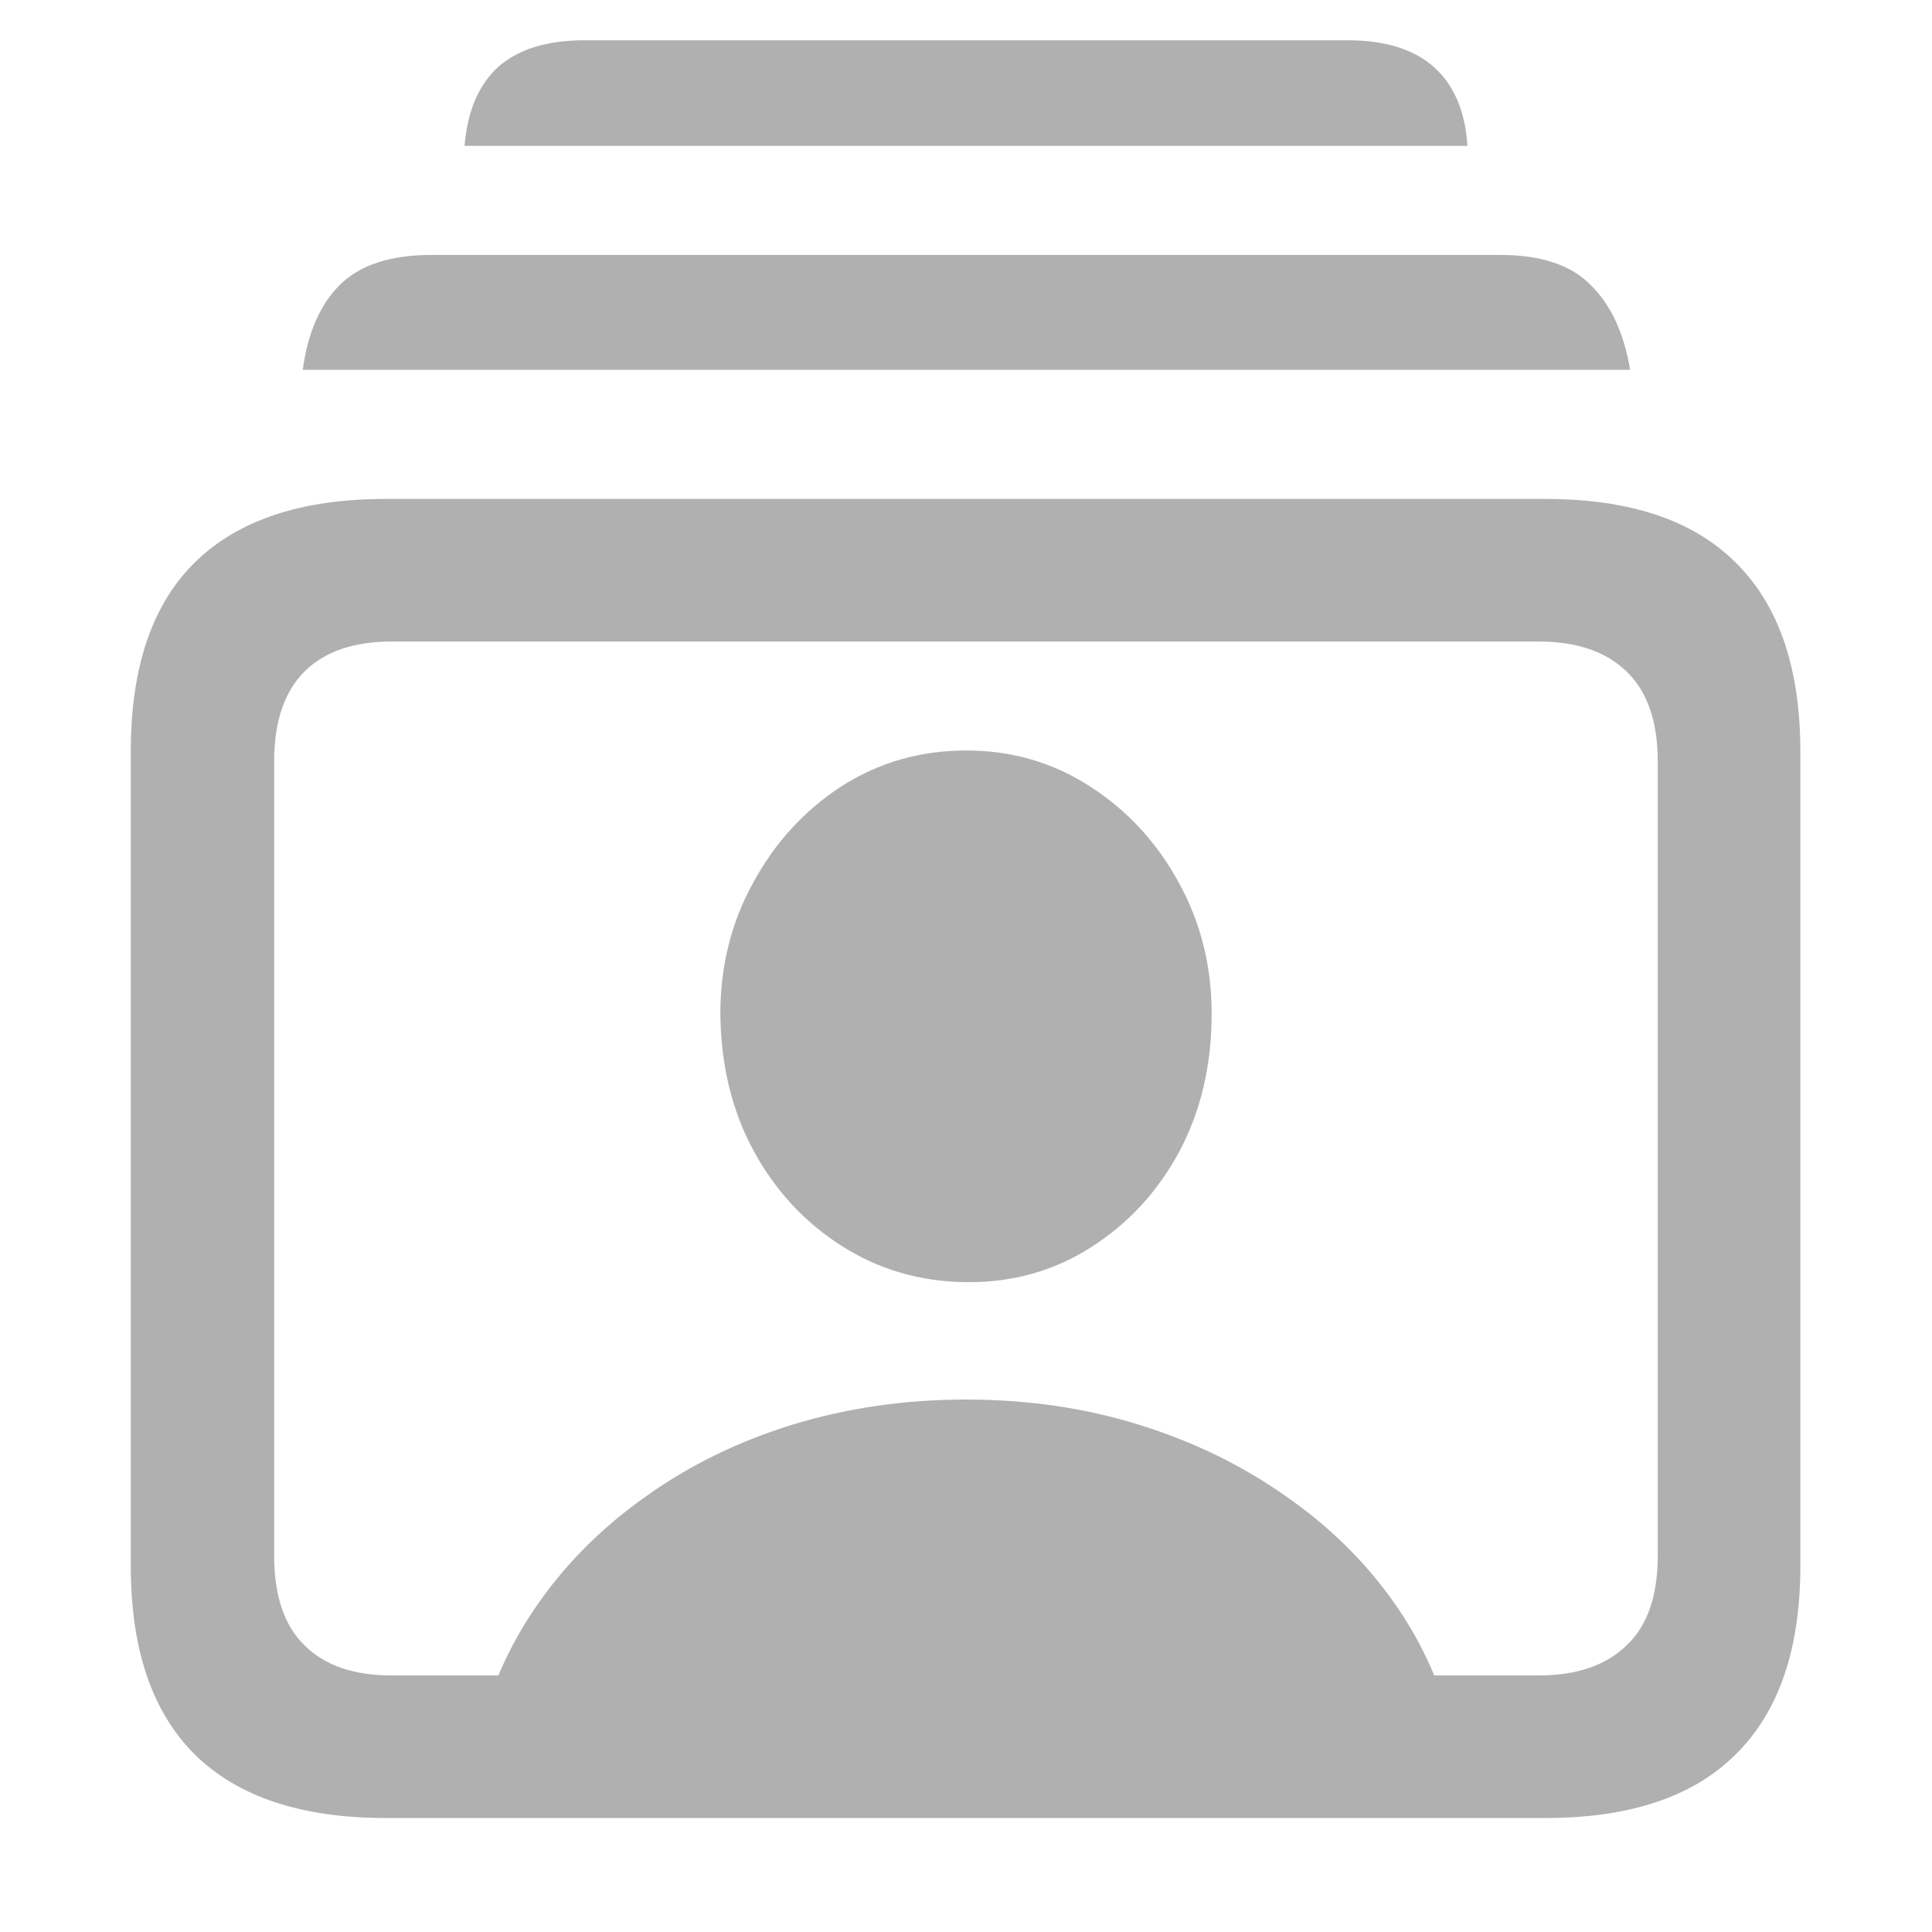 <svg width="20" height="20" viewBox="0 0 20 20" fill="none" xmlns="http://www.w3.org/2000/svg">
<path d="M3.993 18.82C3.119 18.82 2.459 18.6 2.014 18.16C1.574 17.72 1.354 17.072 1.354 16.215V7.778C1.354 6.91 1.574 6.259 2.014 5.825C2.459 5.385 3.119 5.165 3.993 5.165H15.998C16.872 5.165 17.529 5.385 17.969 5.825C18.414 6.264 18.637 6.916 18.637 7.778V16.215C18.637 17.072 18.414 17.72 17.969 18.16C17.529 18.6 16.872 18.82 15.998 18.82H3.993ZM4.054 17.344H15.929C16.322 17.344 16.626 17.24 16.84 17.031C17.054 16.829 17.161 16.519 17.161 16.102V7.882C17.161 7.471 17.054 7.161 16.84 6.953C16.626 6.745 16.322 6.641 15.929 6.641H4.054C3.66 6.641 3.359 6.745 3.151 6.953C2.943 7.161 2.838 7.471 2.838 7.882V16.102C2.838 16.519 2.943 16.829 3.151 17.031C3.359 17.24 3.66 17.344 4.054 17.344ZM3.134 3.828C3.186 3.446 3.313 3.154 3.516 2.951C3.724 2.743 4.042 2.639 4.47 2.639H15.53C15.952 2.639 16.264 2.743 16.467 2.951C16.675 3.154 16.811 3.446 16.875 3.828H3.134ZM4.809 1.51C4.838 1.152 4.954 0.88 5.156 0.694C5.365 0.509 5.663 0.417 6.05 0.417H13.95C14.337 0.417 14.635 0.509 14.844 0.694C15.052 0.88 15.168 1.152 15.191 1.51H4.809ZM4.948 18.003C5.064 17.494 5.272 17.026 5.573 16.597C5.874 16.169 6.247 15.799 6.693 15.486C7.138 15.168 7.642 14.922 8.203 14.748C8.77 14.575 9.369 14.488 10 14.488C10.636 14.488 11.233 14.575 11.788 14.748C12.35 14.922 12.856 15.168 13.307 15.486C13.759 15.799 14.135 16.169 14.436 16.597C14.737 17.026 14.942 17.494 15.052 18.003H4.948ZM10 13.273C9.525 13.267 9.097 13.142 8.715 12.899C8.333 12.656 8.029 12.329 7.804 11.918C7.578 11.502 7.462 11.027 7.457 10.495C7.457 10.003 7.569 9.552 7.795 9.141C8.021 8.724 8.325 8.391 8.707 8.142C9.094 7.894 9.525 7.769 10 7.769C10.475 7.769 10.903 7.894 11.285 8.142C11.672 8.391 11.979 8.724 12.205 9.141C12.431 9.552 12.543 10.003 12.543 10.495C12.543 11.027 12.431 11.505 12.205 11.927C11.979 12.344 11.672 12.674 11.285 12.917C10.903 13.16 10.475 13.278 10 13.273Z" fill="#B0B0B0"/>
</svg>

